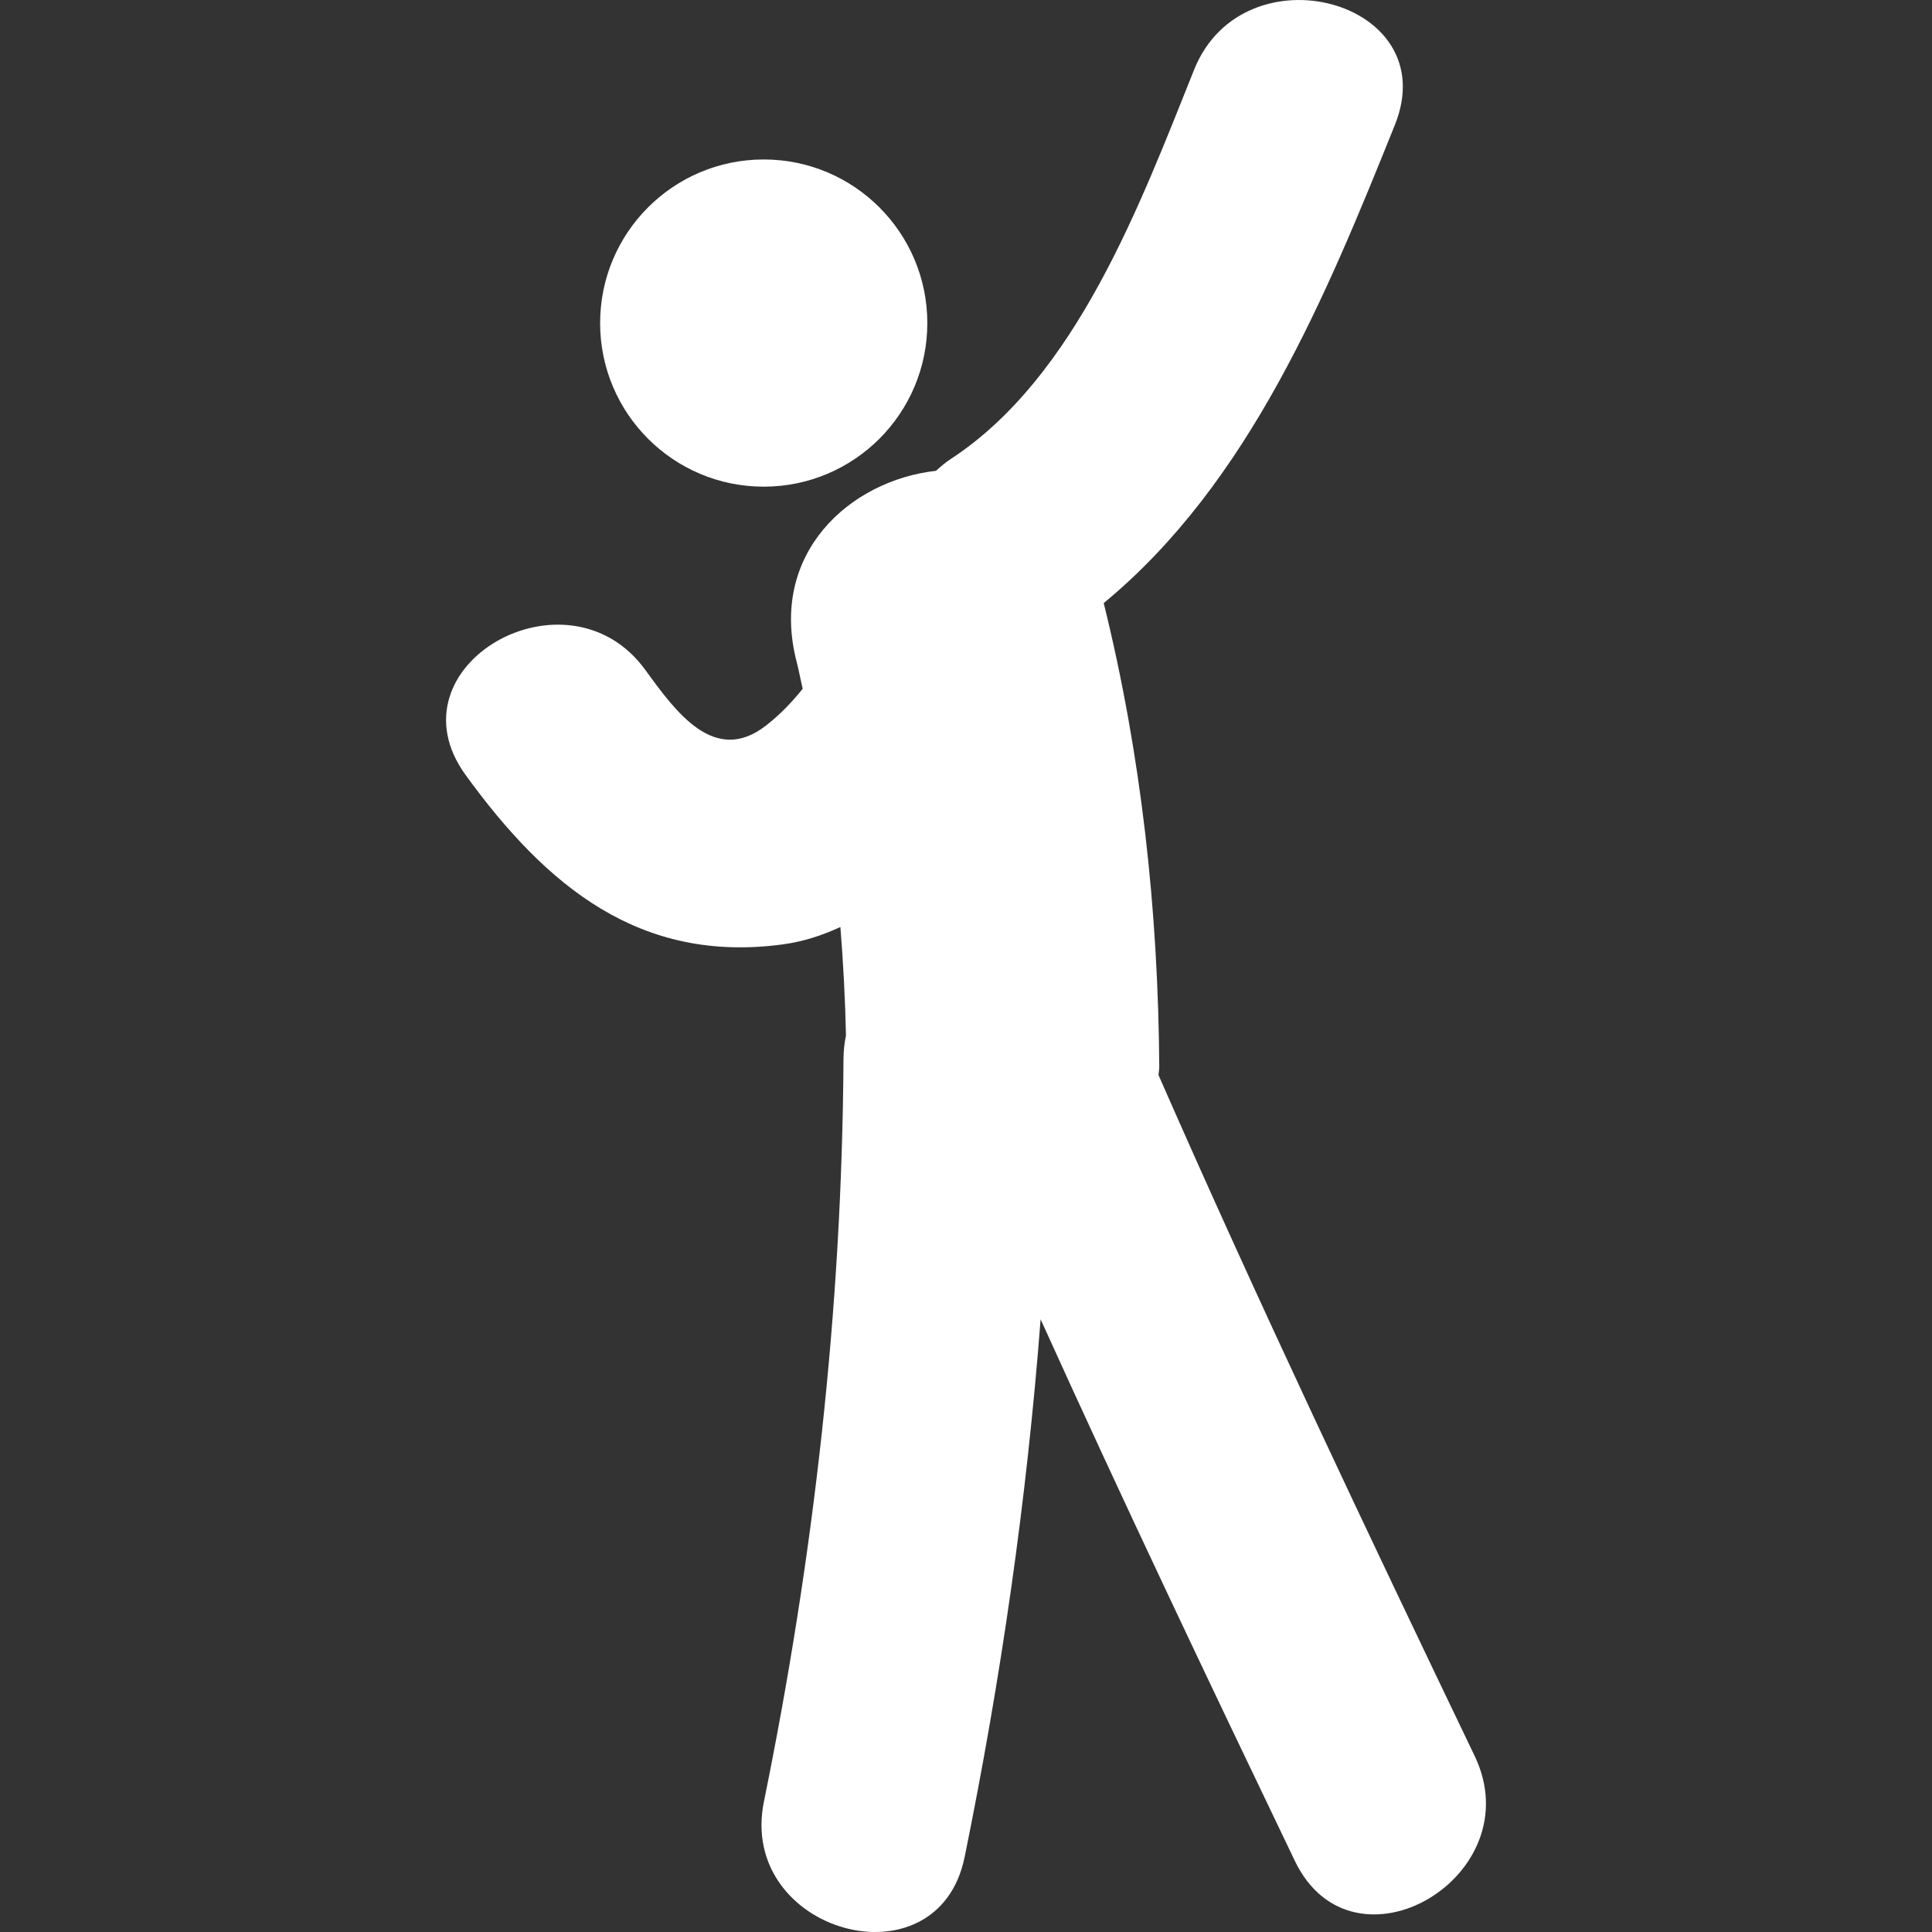 <?xml version="1.0" encoding="iso-8859-1"?>
<!-- Generator: Adobe Illustrator 18.1.1, SVG Export Plug-In . SVG Version: 6.00 Build 0)  -->
<svg version="1.1" id="Capa_1" xmlns="http://www.w3.org/2000/svg" xmlns:xlink="http://www.w3.org/1999/xlink" x="0px" y="0px"
	 viewBox="0 0 56.142 56.142" style="enable-background:new 0 0 56.142 56.142;" xml:space="preserve">
<rect x="0" y="0" width="56.142" height="56.142" fill="#333333" stroke="none"/>
<g>
	<g>
		<path style="fill:#ffffff;" d="M42.851,51.024c-3.146-6.557-6.265-13.124-9.185-19.782c0.002-0.081,0.021-0.151,0.021-0.235
			c-0.03-4.554-0.521-9.063-1.614-13.482c4.227-3.486,6.461-8.92,8.461-13.896c1.457-3.622-4.396-5.18-5.832-1.608
			c-1.562,3.887-3.418,8.931-7.08,11.321c-0.16,0.104-0.292,0.221-0.422,0.339c-2.508,0.28-4.872,2.406-4.047,5.564
			c0.067,0.257,0.111,0.513,0.173,0.77c-0.323,0.402-0.678,0.769-1.075,1.075c-1.491,1.151-2.608-0.397-3.498-1.622
			c-2.267-3.124-7.519-0.11-5.222,3.053c2.345,3.232,5.061,5.485,9.224,4.921c0.585-0.079,1.138-0.26,1.666-0.504
			c0.084,1.042,0.139,2.092,0.162,3.153c-0.045,0.213-0.07,0.439-0.072,0.684c-0.043,7.273-0.86,14.452-2.312,21.577
			c-0.775,3.809,5.056,5.43,5.833,1.608c1.053-5.166,1.807-10.377,2.207-15.623c2.39,5.28,4.881,10.516,7.389,15.74
			C39.317,57.592,44.532,54.522,42.851,51.024z"/>
		<circle style="fill:#ffffff;" cx="22.193" cy="9.388" r="4.754"/>
	</g>
</g>
<g>
</g>
<g>
</g>
<g>
</g>
<g>
</g>
<g>
</g>
<g>
</g>
<g>
</g>
<g>
</g>
<g>
</g>
<g>
</g>
<g>
</g>
<g>
</g>
<g>
</g>
<g>
</g>
<g>
</g>
</svg>
